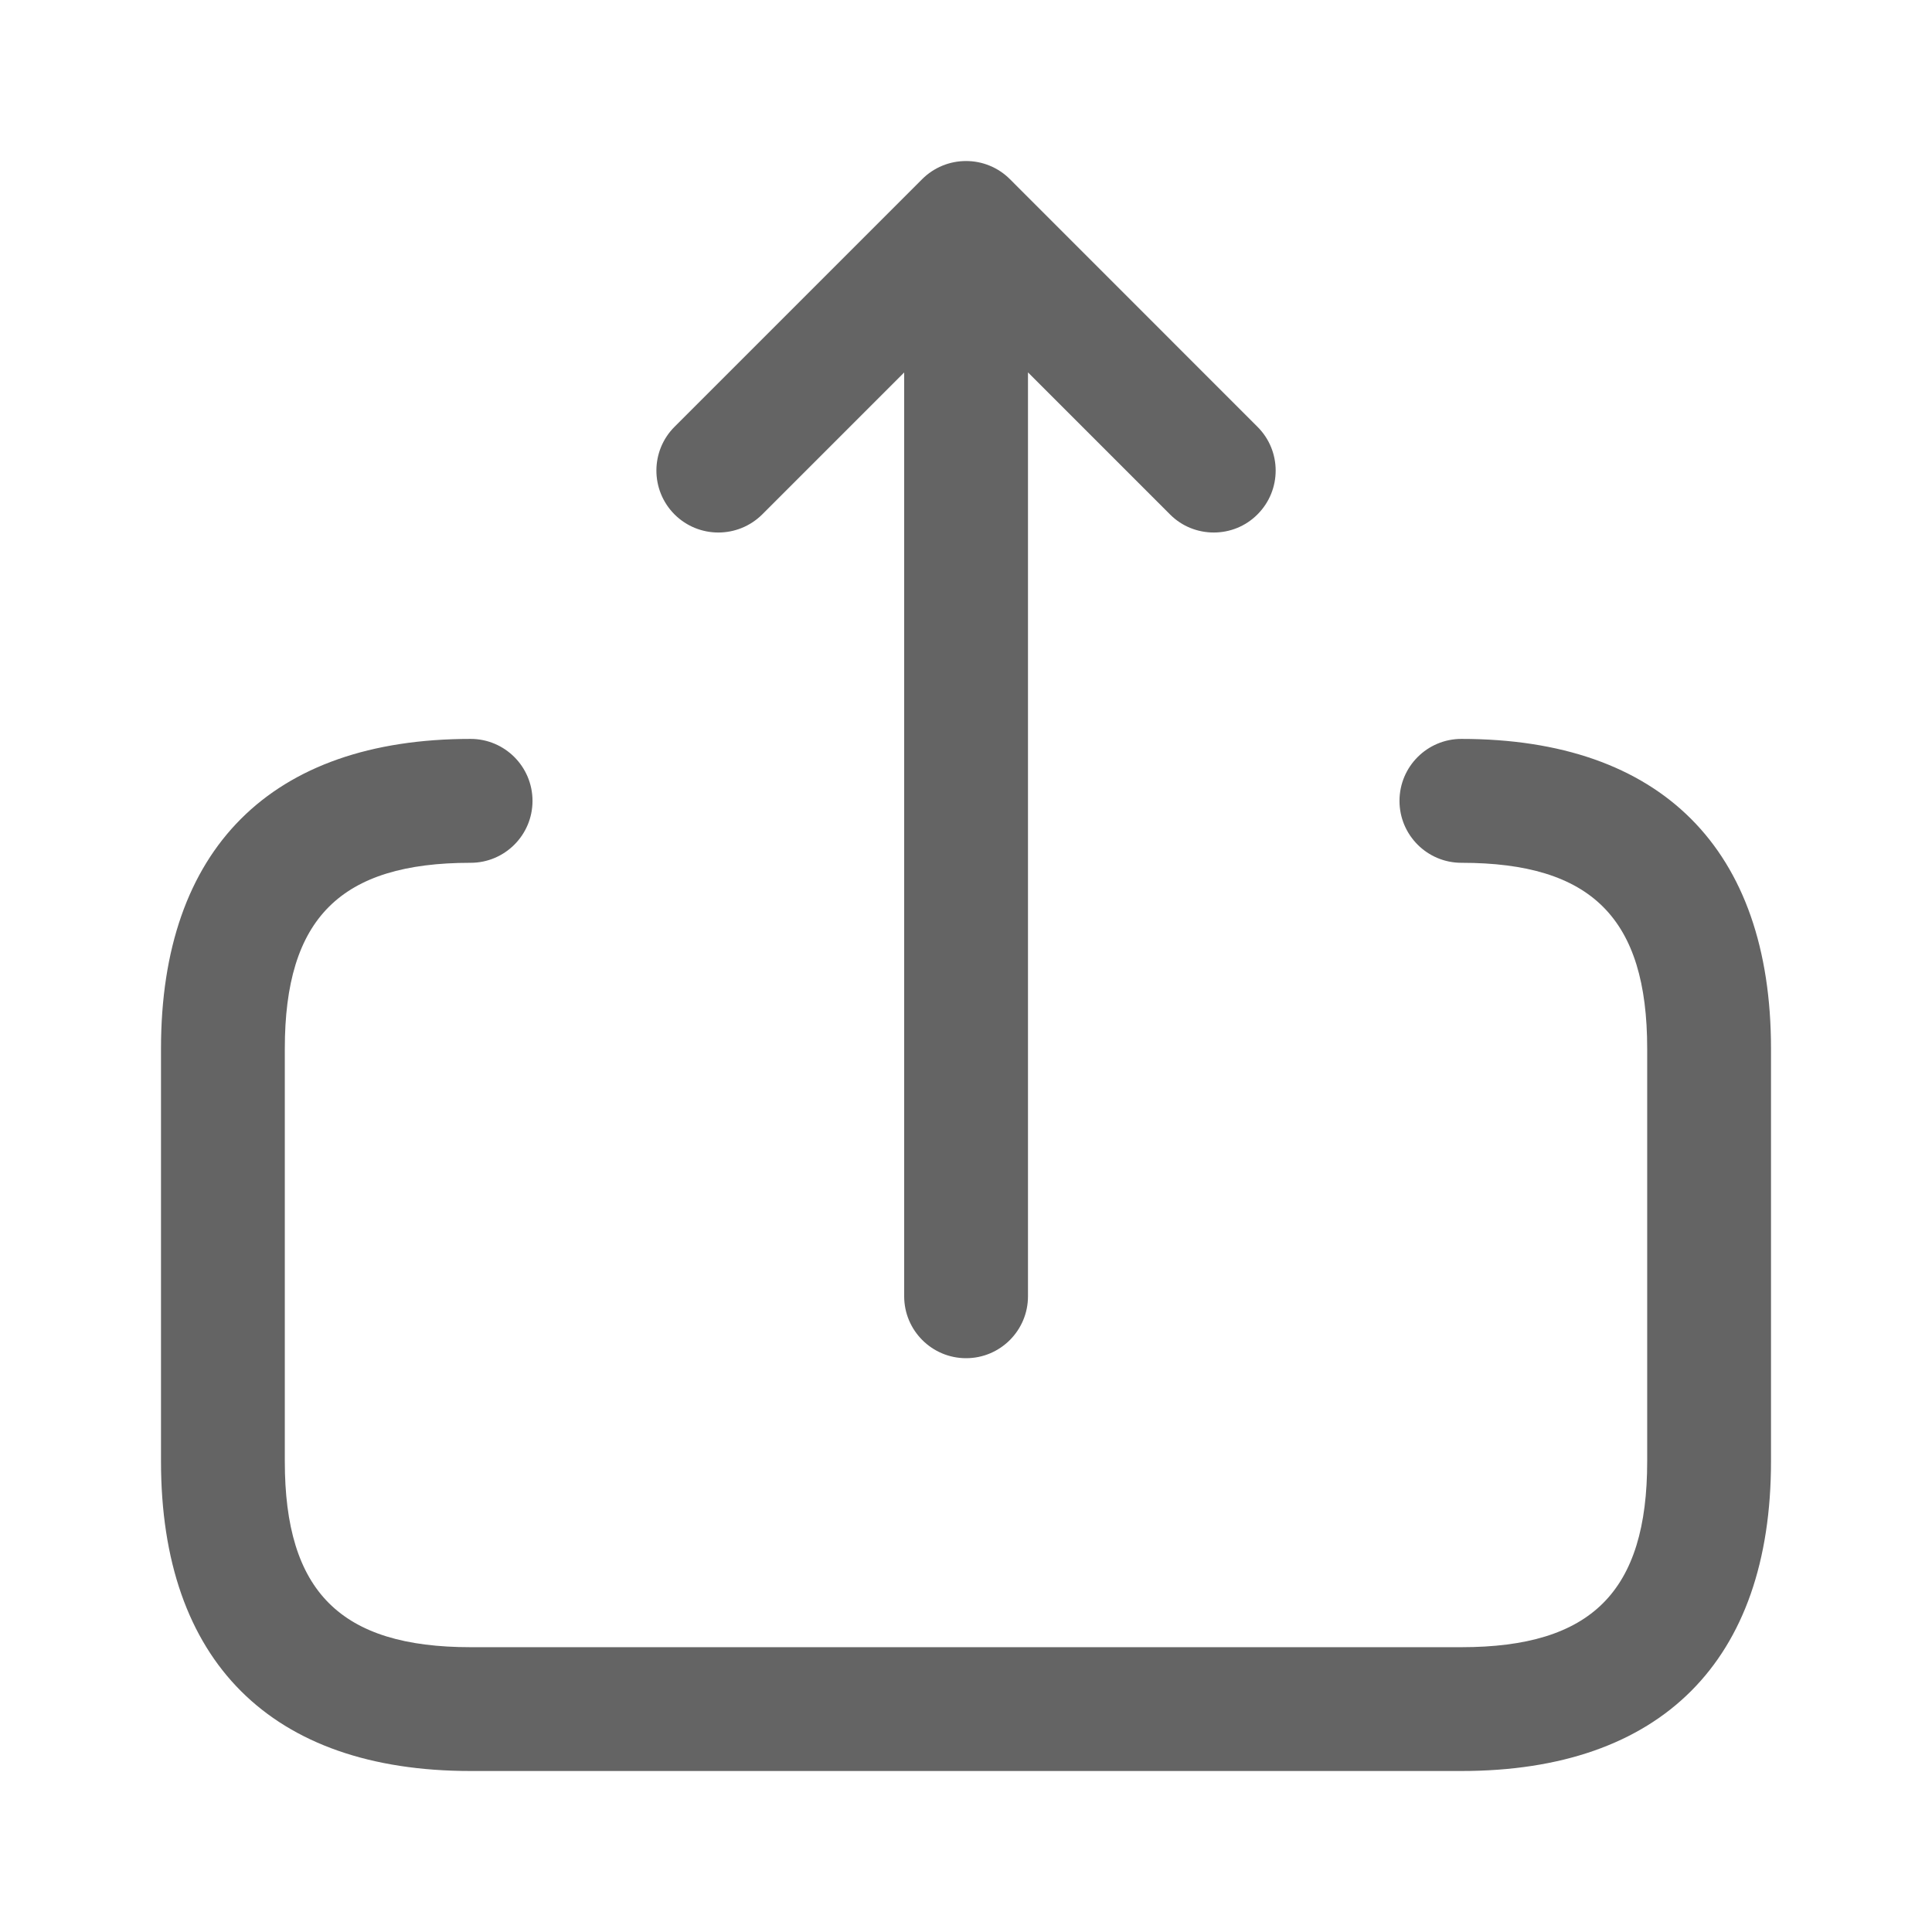 <svg width="24" height="24" viewBox="0 0 24 24" fill="none" xmlns="http://www.w3.org/2000/svg">
<path d="M8.379 6.39C8.079 6.089 8.079 5.602 8.379 5.302L11.456 2.225C11.527 2.154 11.612 2.097 11.707 2.058C11.895 1.981 12.107 1.981 12.294 2.058C12.389 2.097 12.474 2.154 12.545 2.225L15.621 5.302C15.922 5.602 15.922 6.089 15.621 6.39C15.472 6.54 15.275 6.615 15.078 6.615C14.881 6.615 14.684 6.541 14.534 6.39L12.77 4.626V16.103C12.77 16.527 12.426 16.872 12.001 16.872C11.576 16.872 11.232 16.527 11.232 16.103V4.627L9.468 6.391C9.166 6.69 8.68 6.69 8.379 6.39ZM18.154 9.179C17.729 9.179 17.385 9.524 17.385 9.949C17.385 10.373 17.729 10.718 18.154 10.718C19.771 10.718 20.462 11.408 20.462 13.026V18.154C20.462 19.771 19.771 20.462 18.154 20.462H5.846C4.229 20.462 3.538 19.771 3.538 18.154V13.026C3.538 11.408 4.229 10.718 5.846 10.718C6.271 10.718 6.615 10.373 6.615 9.949C6.615 9.524 6.271 9.179 5.846 9.179C3.366 9.179 2 10.546 2 13.026V18.154C2 20.634 3.366 22 5.846 22H18.154C20.634 22 22 20.634 22 18.154V13.026C22 10.546 20.634 9.179 18.154 9.179Z" fill="#646464"/>
</svg>
